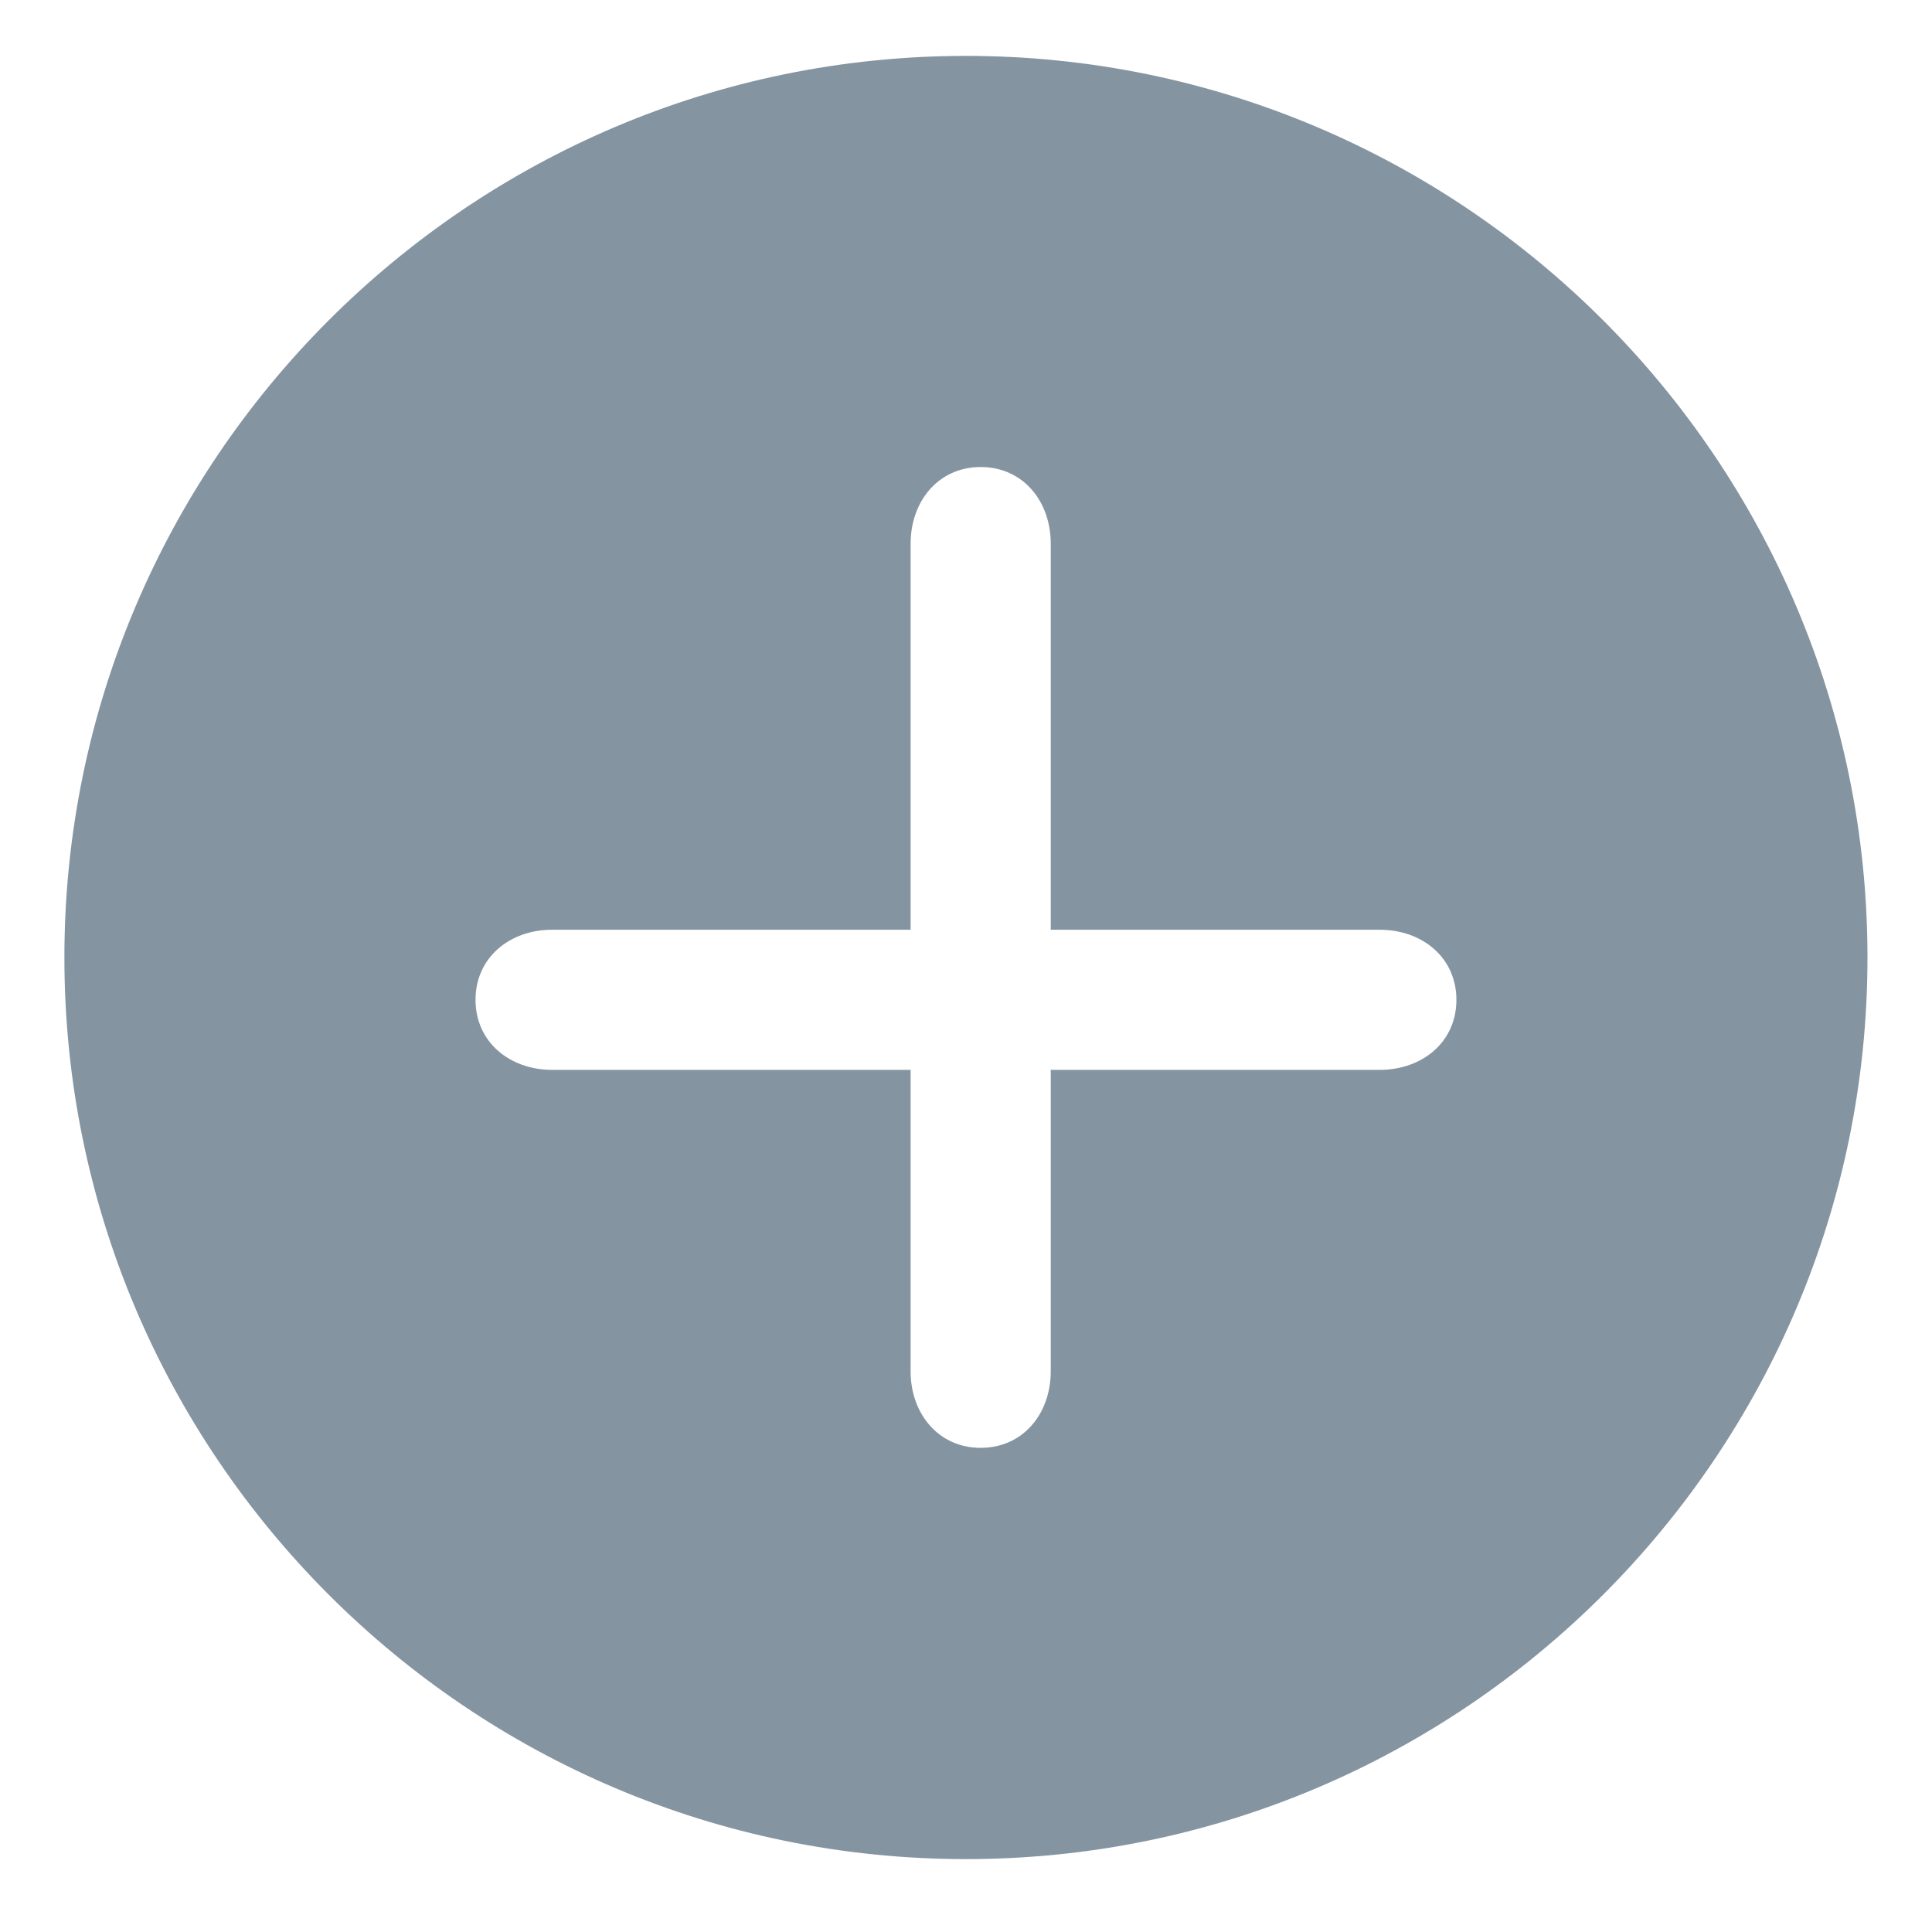<svg width="30" height="30" viewBox="0 0 30 30" fill="none" xmlns="http://www.w3.org/2000/svg">
<path d="M14.999 0.868C7.28 0.868 1 7.149 1 14.868C1 22.587 7.28 28.868 14.999 28.868C22.718 28.868 28.998 22.587 28.998 14.868C28.998 7.149 22.718 0.868 14.999 0.868ZM21.424 16.613H16.316V21.294C16.316 21.951 15.886 22.482 15.228 22.482C14.571 22.482 14.14 21.95 14.14 21.294V16.613H8.574C7.916 16.613 7.384 16.182 7.384 15.525C7.384 14.867 7.916 14.437 8.574 14.437H14.14V8.442C14.14 7.784 14.571 7.252 15.228 7.252C15.886 7.252 16.316 7.784 16.316 8.442V14.437H21.424C22.082 14.437 22.615 14.867 22.615 15.525C22.615 16.183 22.083 16.613 21.424 16.613Z" fill="#8494A1"/>
</svg>
